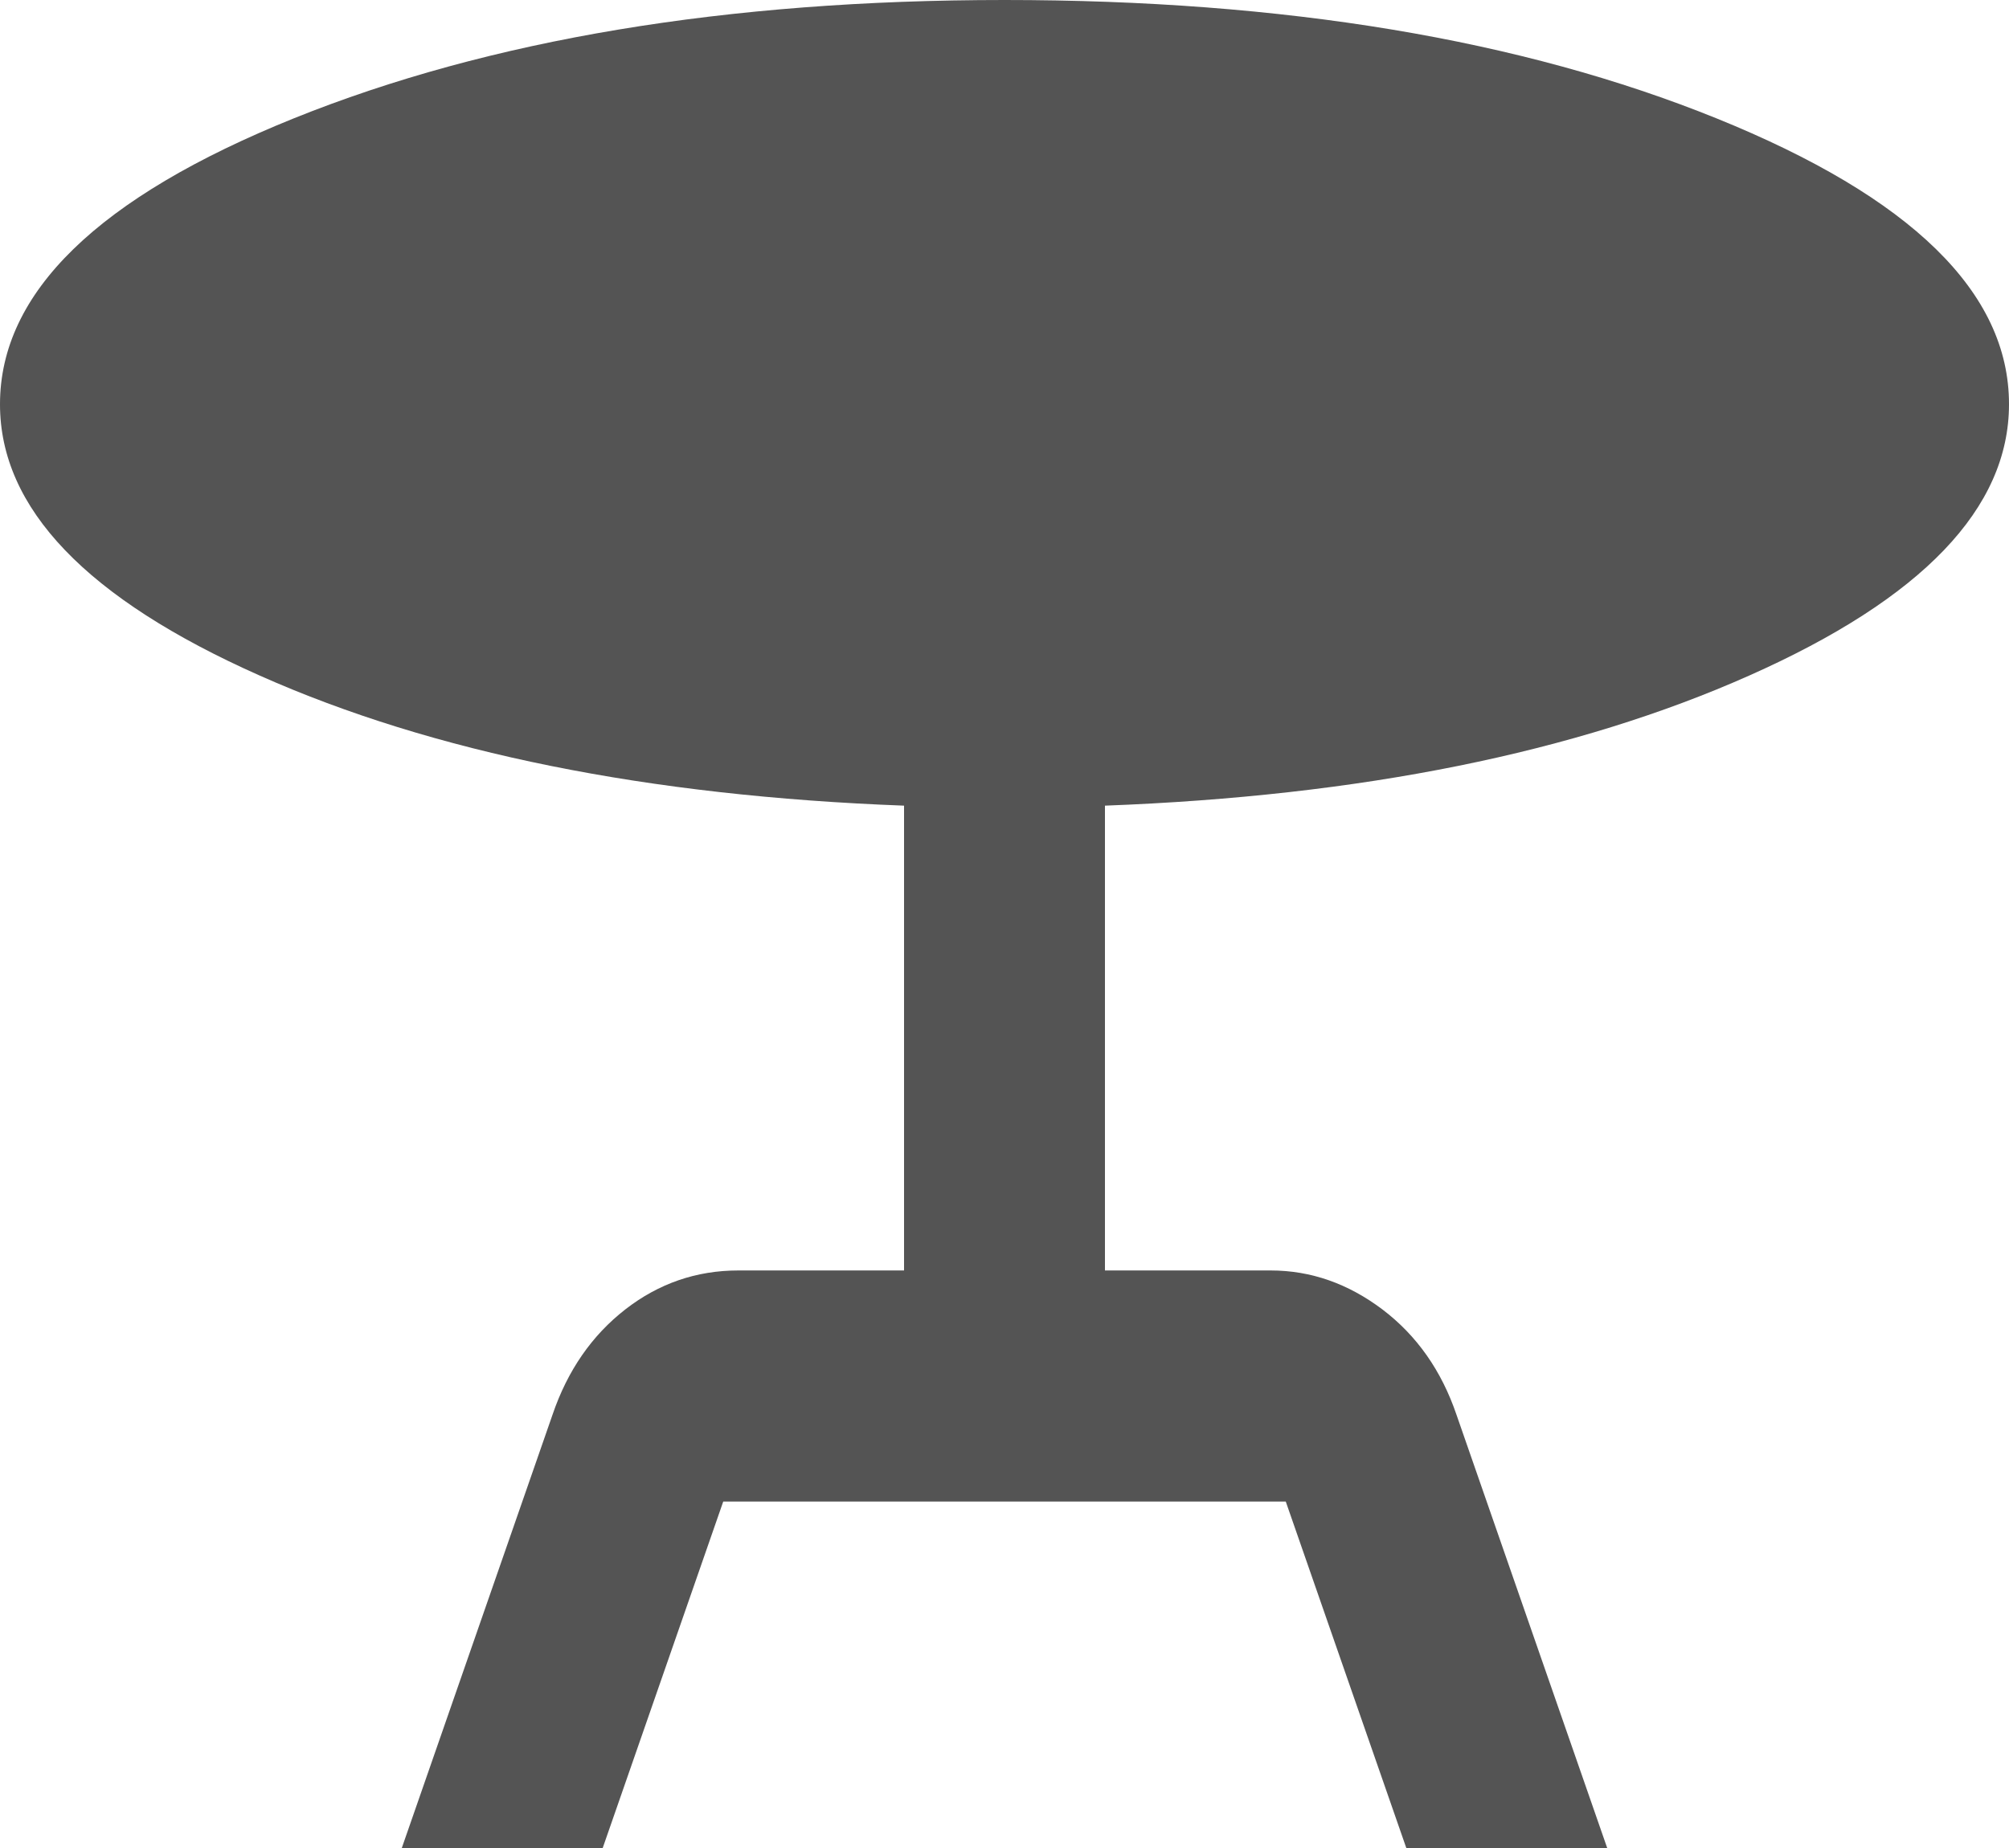 <svg width="25" height="23" viewBox="0 0 25 23" fill="none" xmlns="http://www.w3.org/2000/svg">
<path d="M5 23L6.875 17.609C7.062 17.058 7.365 16.621 7.781 16.297C8.198 15.973 8.667 15.812 9.188 15.812H11.25V10.027C8.062 9.907 5.39 9.368 3.234 8.409C1.077 7.451 -0.001 6.325 4.82812e-07 5.031C4.82812e-07 3.642 1.219 2.456 3.656 1.473C6.094 0.491 9.042 0 12.5 0C15.979 0 18.933 0.491 21.36 1.473C23.788 2.456 25.001 3.642 25 5.031C25 6.325 23.922 7.451 21.765 8.409C19.608 9.368 16.937 9.907 13.75 10.027V15.812H15.812C16.312 15.812 16.776 15.975 17.204 16.298C17.631 16.622 17.938 17.059 18.125 17.609L20 23H17.5L16 18.688H9L7.5 23H5Z" fill="#545454"/>
</svg>
